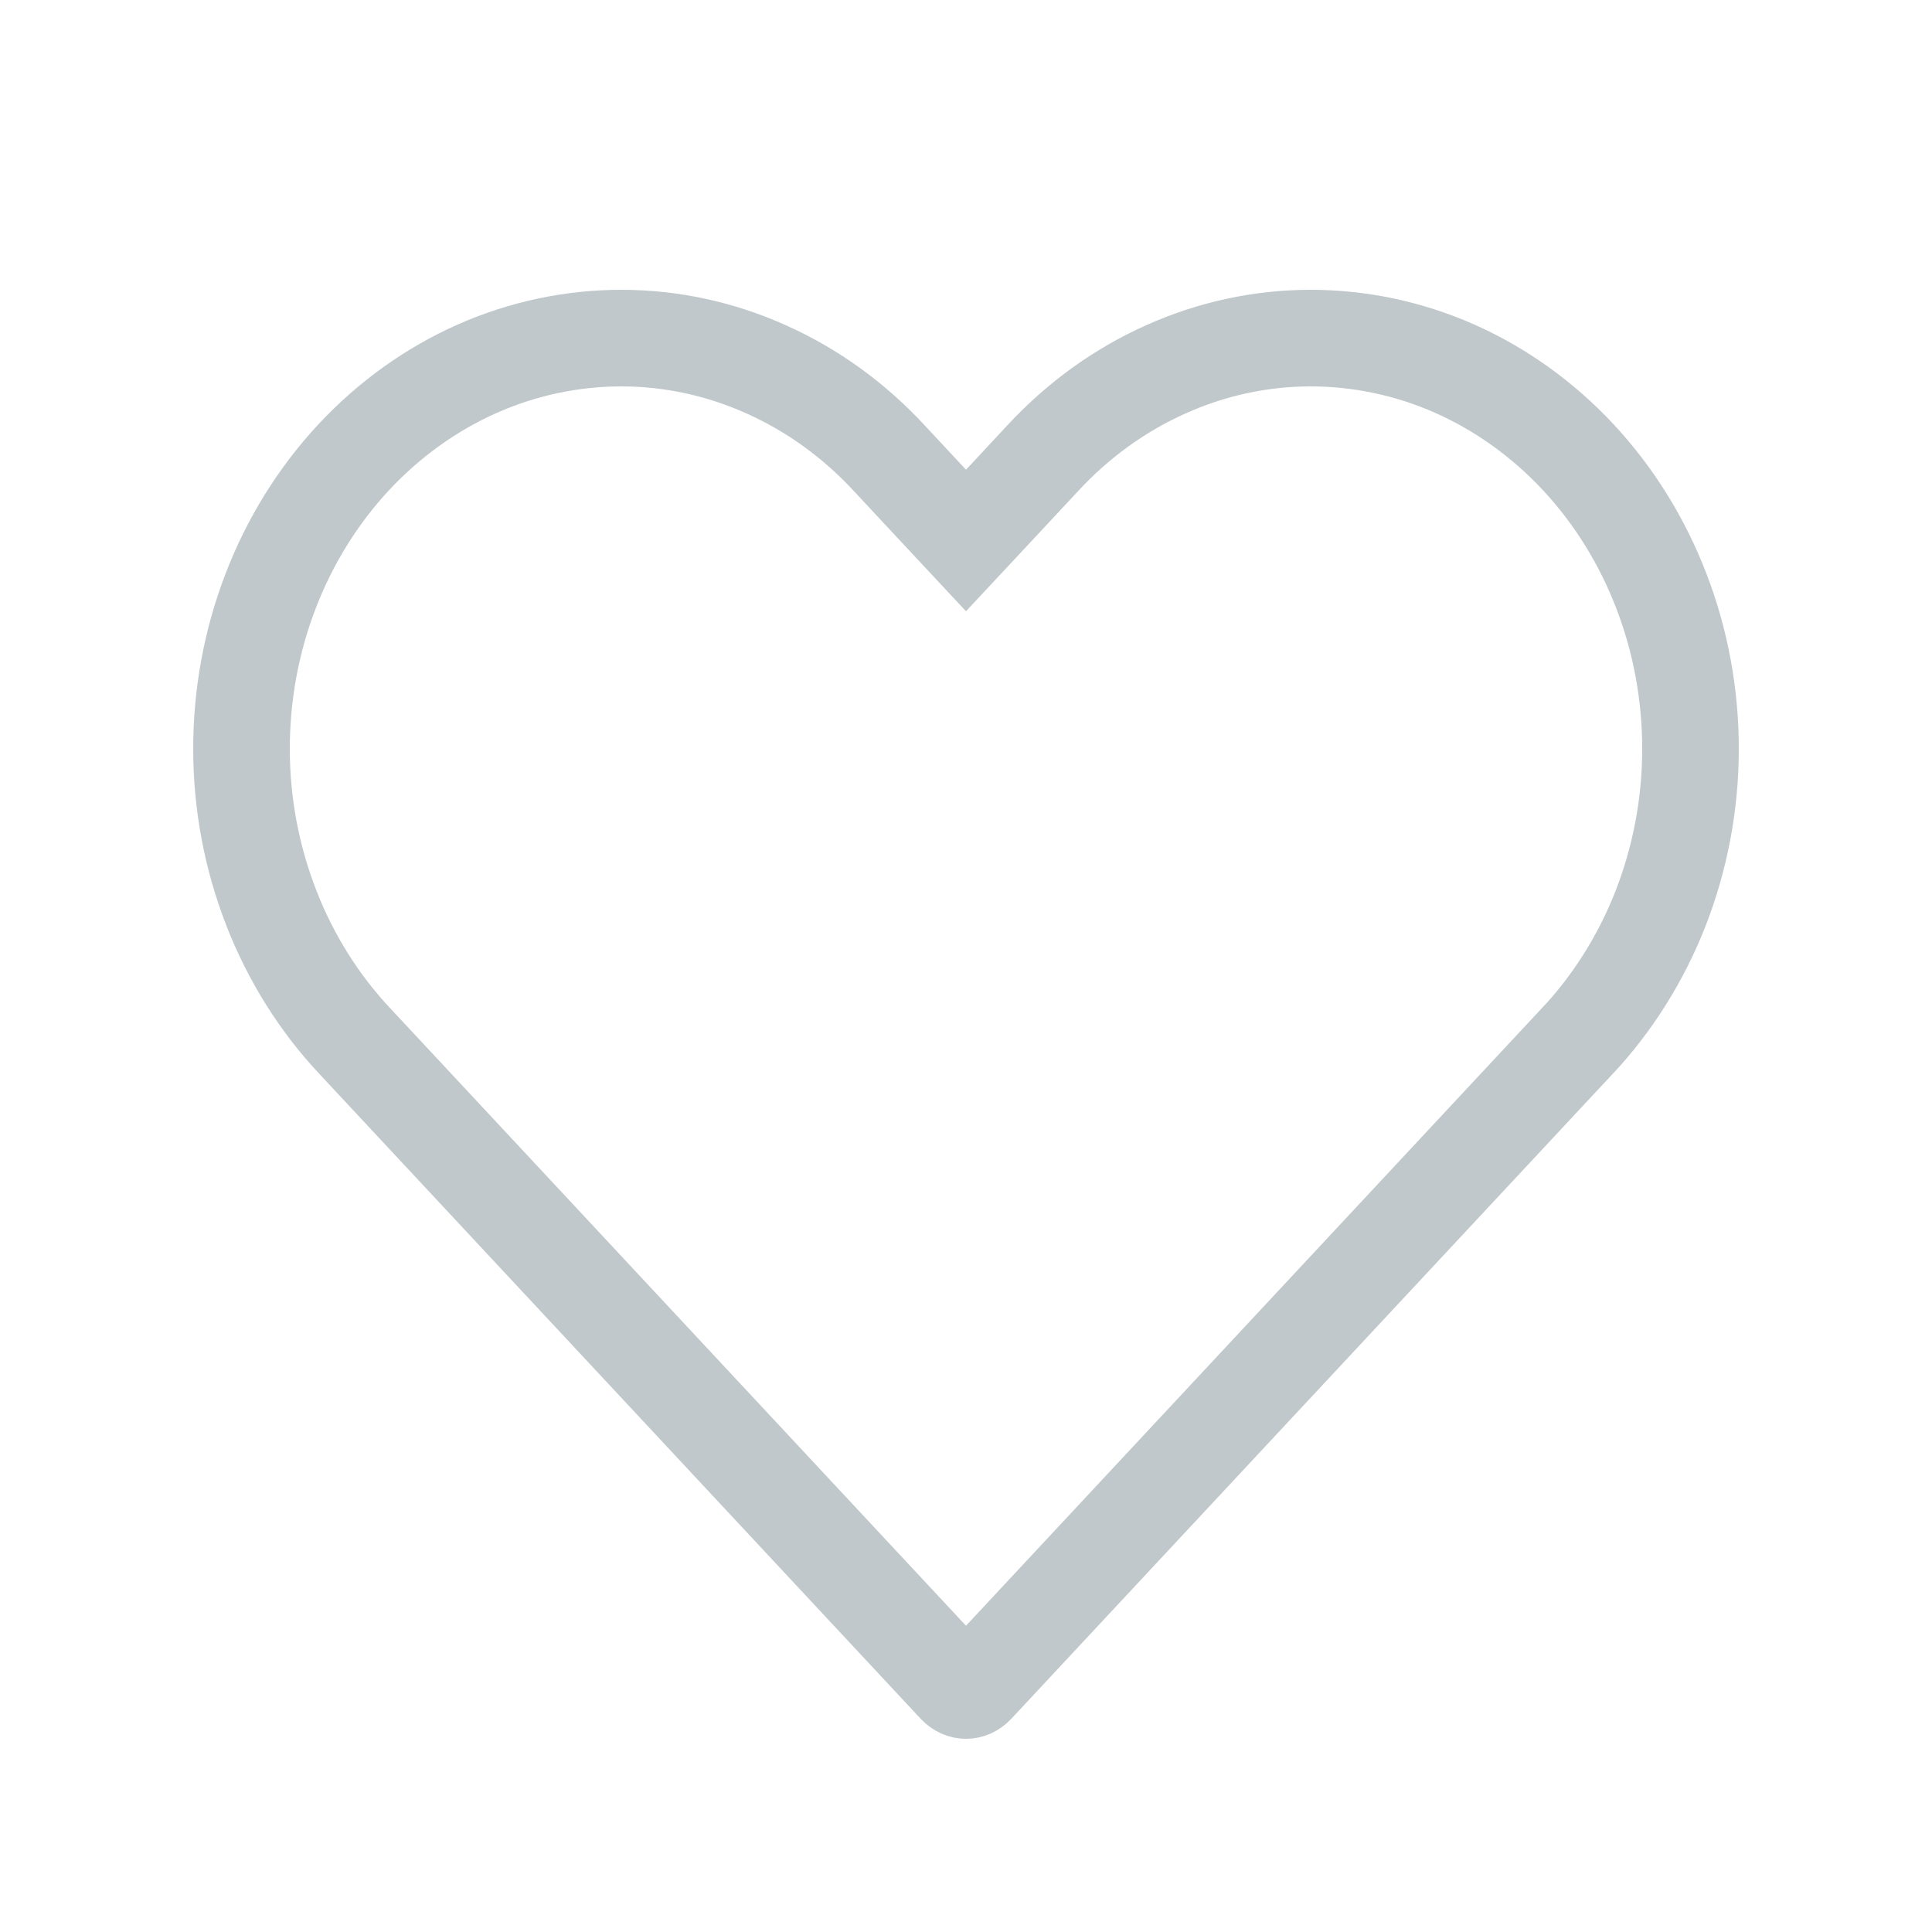 <svg width="20" height="20" viewBox="0 0 20 20" fill="none" xmlns="http://www.w3.org/2000/svg">
<path d="M9.895 17.45L9.895 17.45L3.679 10.784L3.679 10.784L3.678 10.783C3.308 10.39 3.012 9.921 2.81 9.402C2.607 8.883 2.501 8.325 2.5 7.761C2.499 7.196 2.601 6.638 2.802 6.117C3.002 5.597 3.295 5.127 3.663 4.732C4.031 4.338 4.466 4.027 4.942 3.816C5.418 3.606 5.927 3.499 6.439 3.5C6.952 3.501 7.46 3.611 7.935 3.825C8.411 4.038 8.844 4.351 9.21 4.748L9.21 4.748L9.212 4.75L9.634 5.203L10 5.595L10.366 5.203L10.788 4.75L10.79 4.748C11.156 4.351 11.589 4.038 12.065 3.825C12.54 3.611 13.048 3.501 13.561 3.5C14.073 3.499 14.582 3.606 15.058 3.816C15.534 4.027 15.969 4.338 16.337 4.732C16.705 5.127 16.998 5.597 17.198 6.117C17.399 6.638 17.501 7.196 17.5 7.761C17.499 8.325 17.393 8.883 17.191 9.402C16.988 9.921 16.692 10.39 16.323 10.783L16.321 10.784L10.105 17.45L10.105 17.45C10.088 17.468 10.069 17.481 10.052 17.489C10.034 17.497 10.017 17.5 10 17.5C9.983 17.5 9.966 17.497 9.948 17.489C9.931 17.481 9.912 17.468 9.895 17.45Z" stroke="#C0C8CB"/>
</svg>
